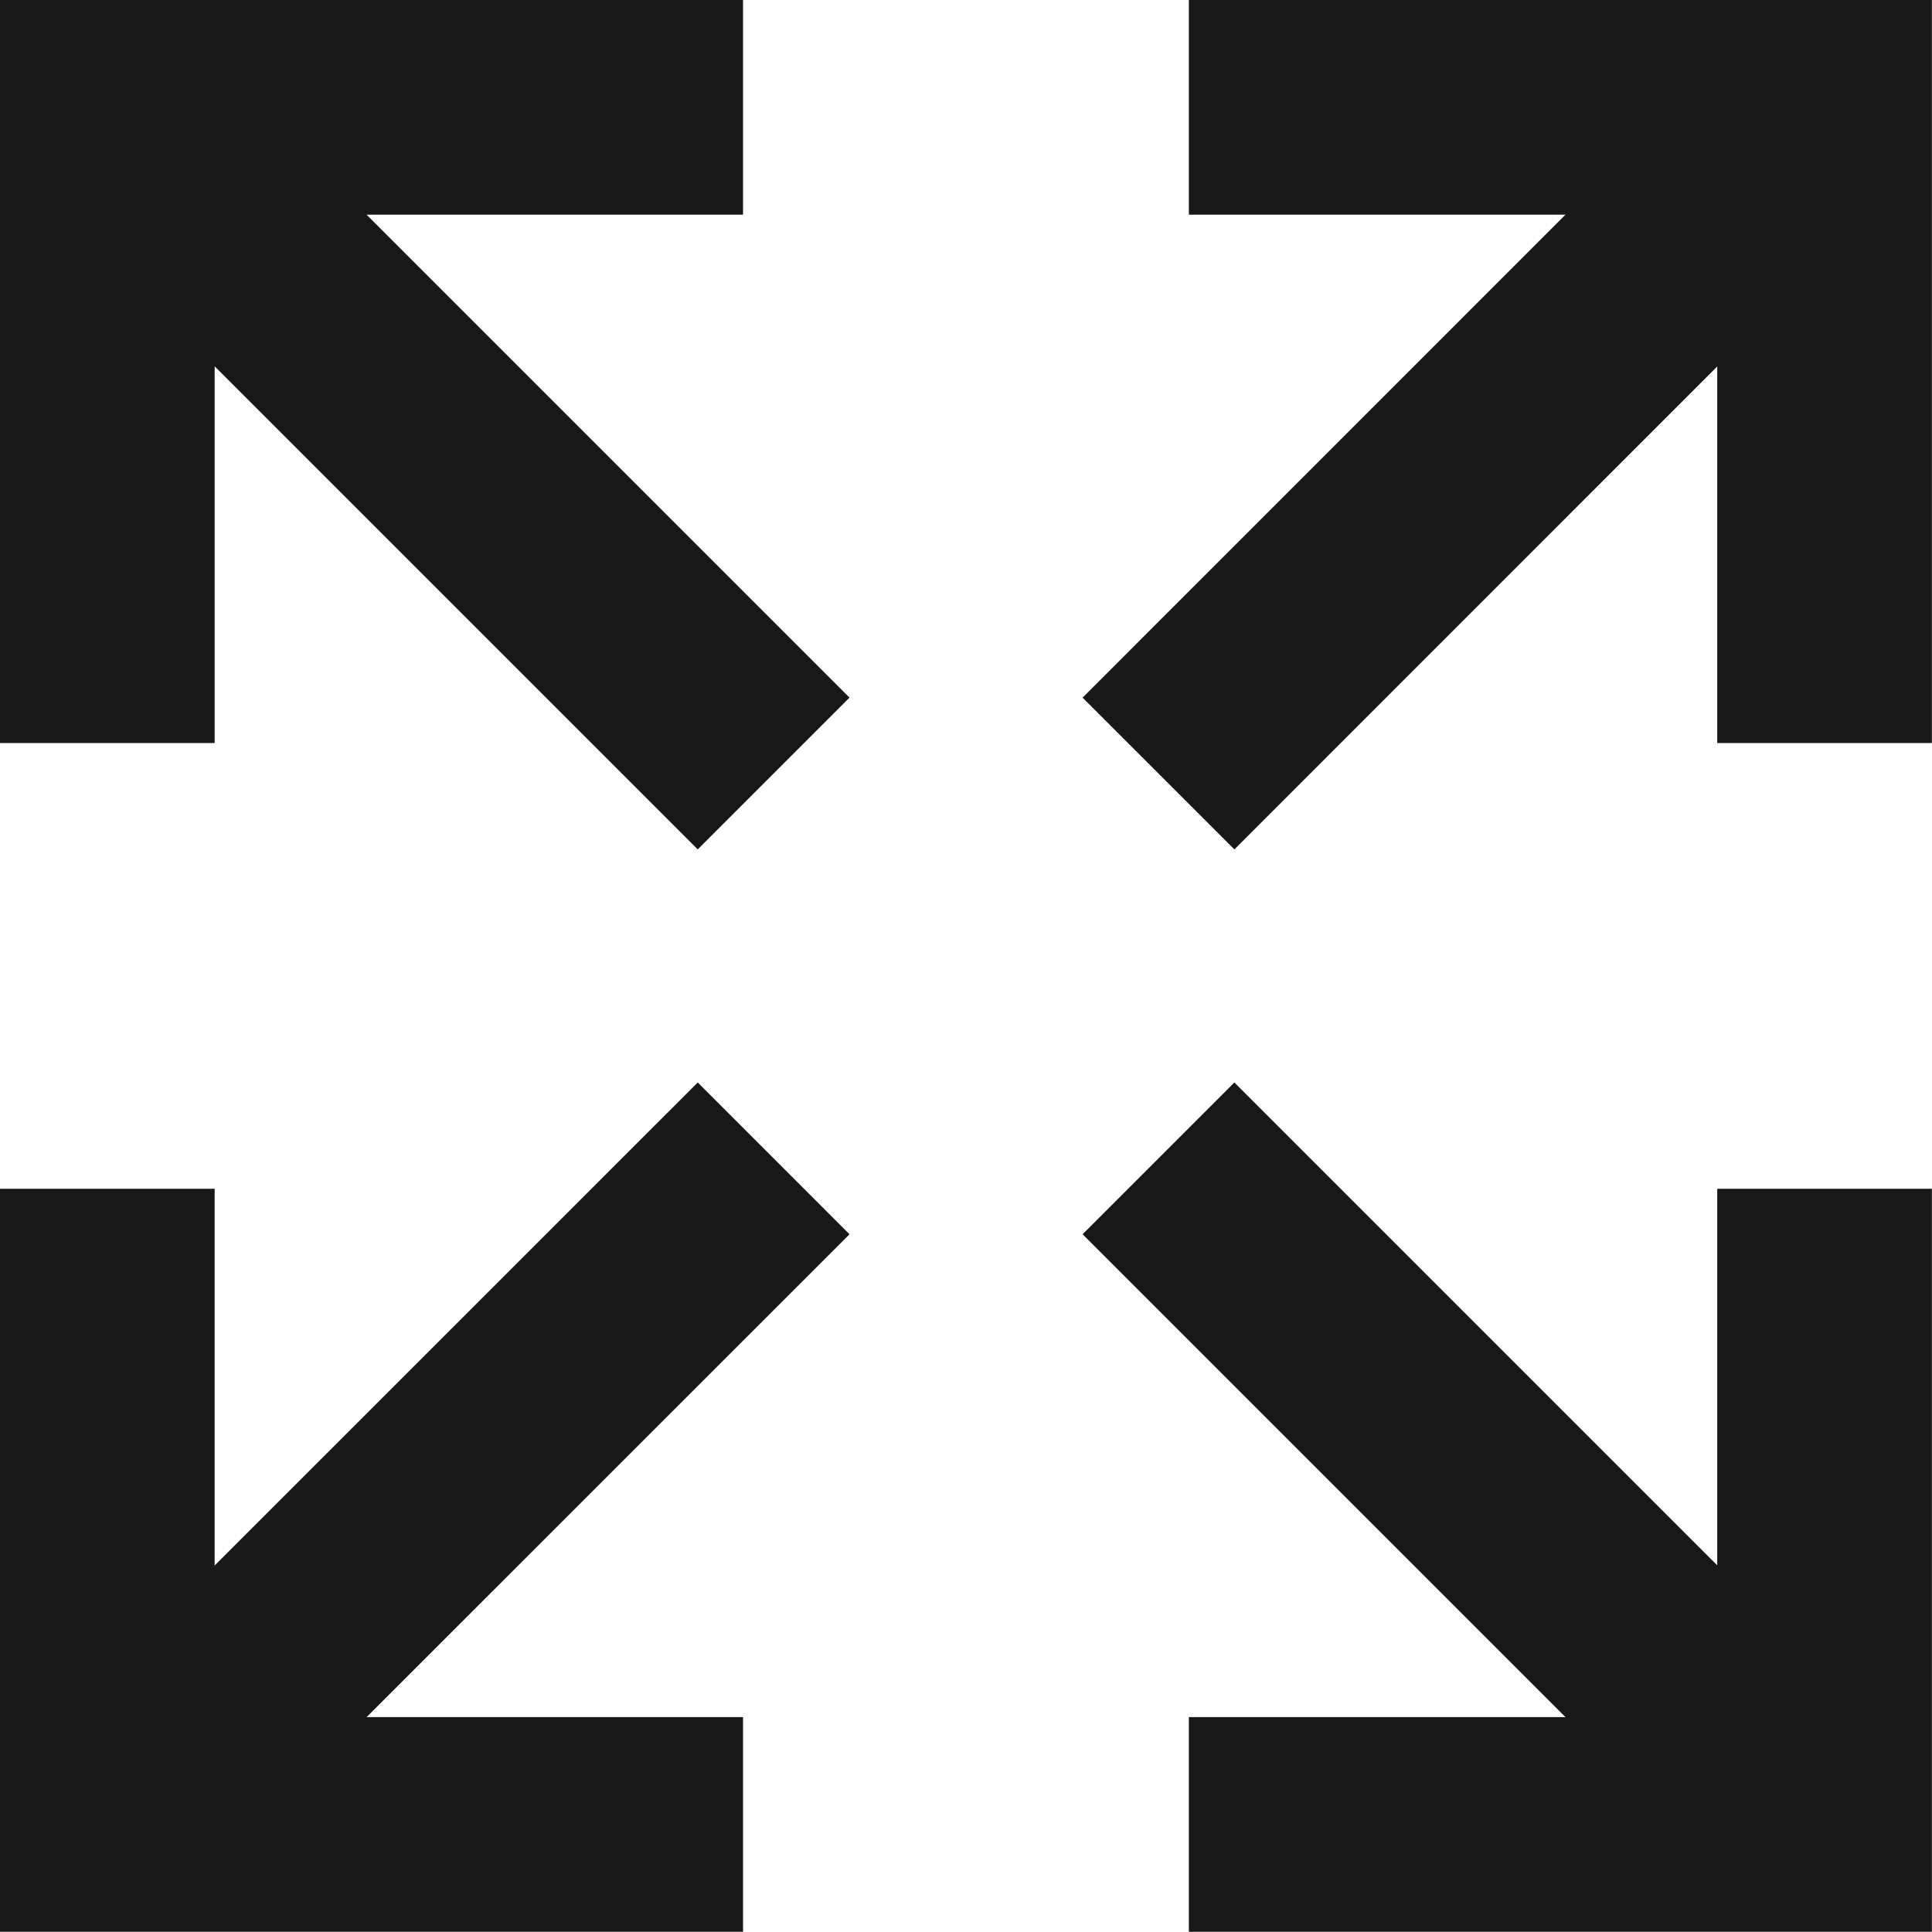 <svg xmlns="http://www.w3.org/2000/svg" width="18.001" height="18" viewBox="0 0 18.001 18">
    <defs>
        <style>
            .cls-2,.cls-3{fill:none;stroke:#181818;stroke-linecap:square;stroke-width:2px}.cls-2{stroke-linejoin:round}
        </style>
    </defs>
    <g id="ic-player-expand" transform="translate(.001)">
        <path id="guide" style="fill:none" d="M0 0h18v18H0z"/>
        <g id="그룹_104" data-name="그룹 104" transform="translate(1 1)">
            <path id="선_13" data-name="선 13" class="cls-2" transform="translate(10.5 .771)" d="M0 4.729 4.728 0"/>
            <path id="패스_73" data-name="패스 73" class="cls-3" d="M32.571 1.714h4.923v4.923" transform="translate(-21.495 -1.714)"/>
            <path id="선_14" data-name="선 14" class="cls-2" transform="translate(.771 .771)" d="M4.729 4.729 0 0"/>
            <path id="패스_74" data-name="패스 74" class="cls-3" d="M6.637 1.714H1.714v4.923" transform="translate(-1.715 -1.714)"/>
            <path id="선_15" data-name="선 15" class="cls-2" transform="translate(10.5 10.5)" d="m0 0 4.728 4.728"/>
            <path id="패스_75" data-name="패스 75" class="cls-3" d="M32.571 37.494h4.923v-4.923" transform="translate(-21.495 -21.495)"/>
            <path id="선_16" data-name="선 16" class="cls-2" transform="translate(.771 10.5)" d="M4.729 0 0 4.728"/>
            <path id="패스_76" data-name="패스 76" class="cls-3" d="M6.637 37.494H1.714v-4.923" transform="translate(-1.715 -21.495)"/>
        </g>
    </g>
</svg>
